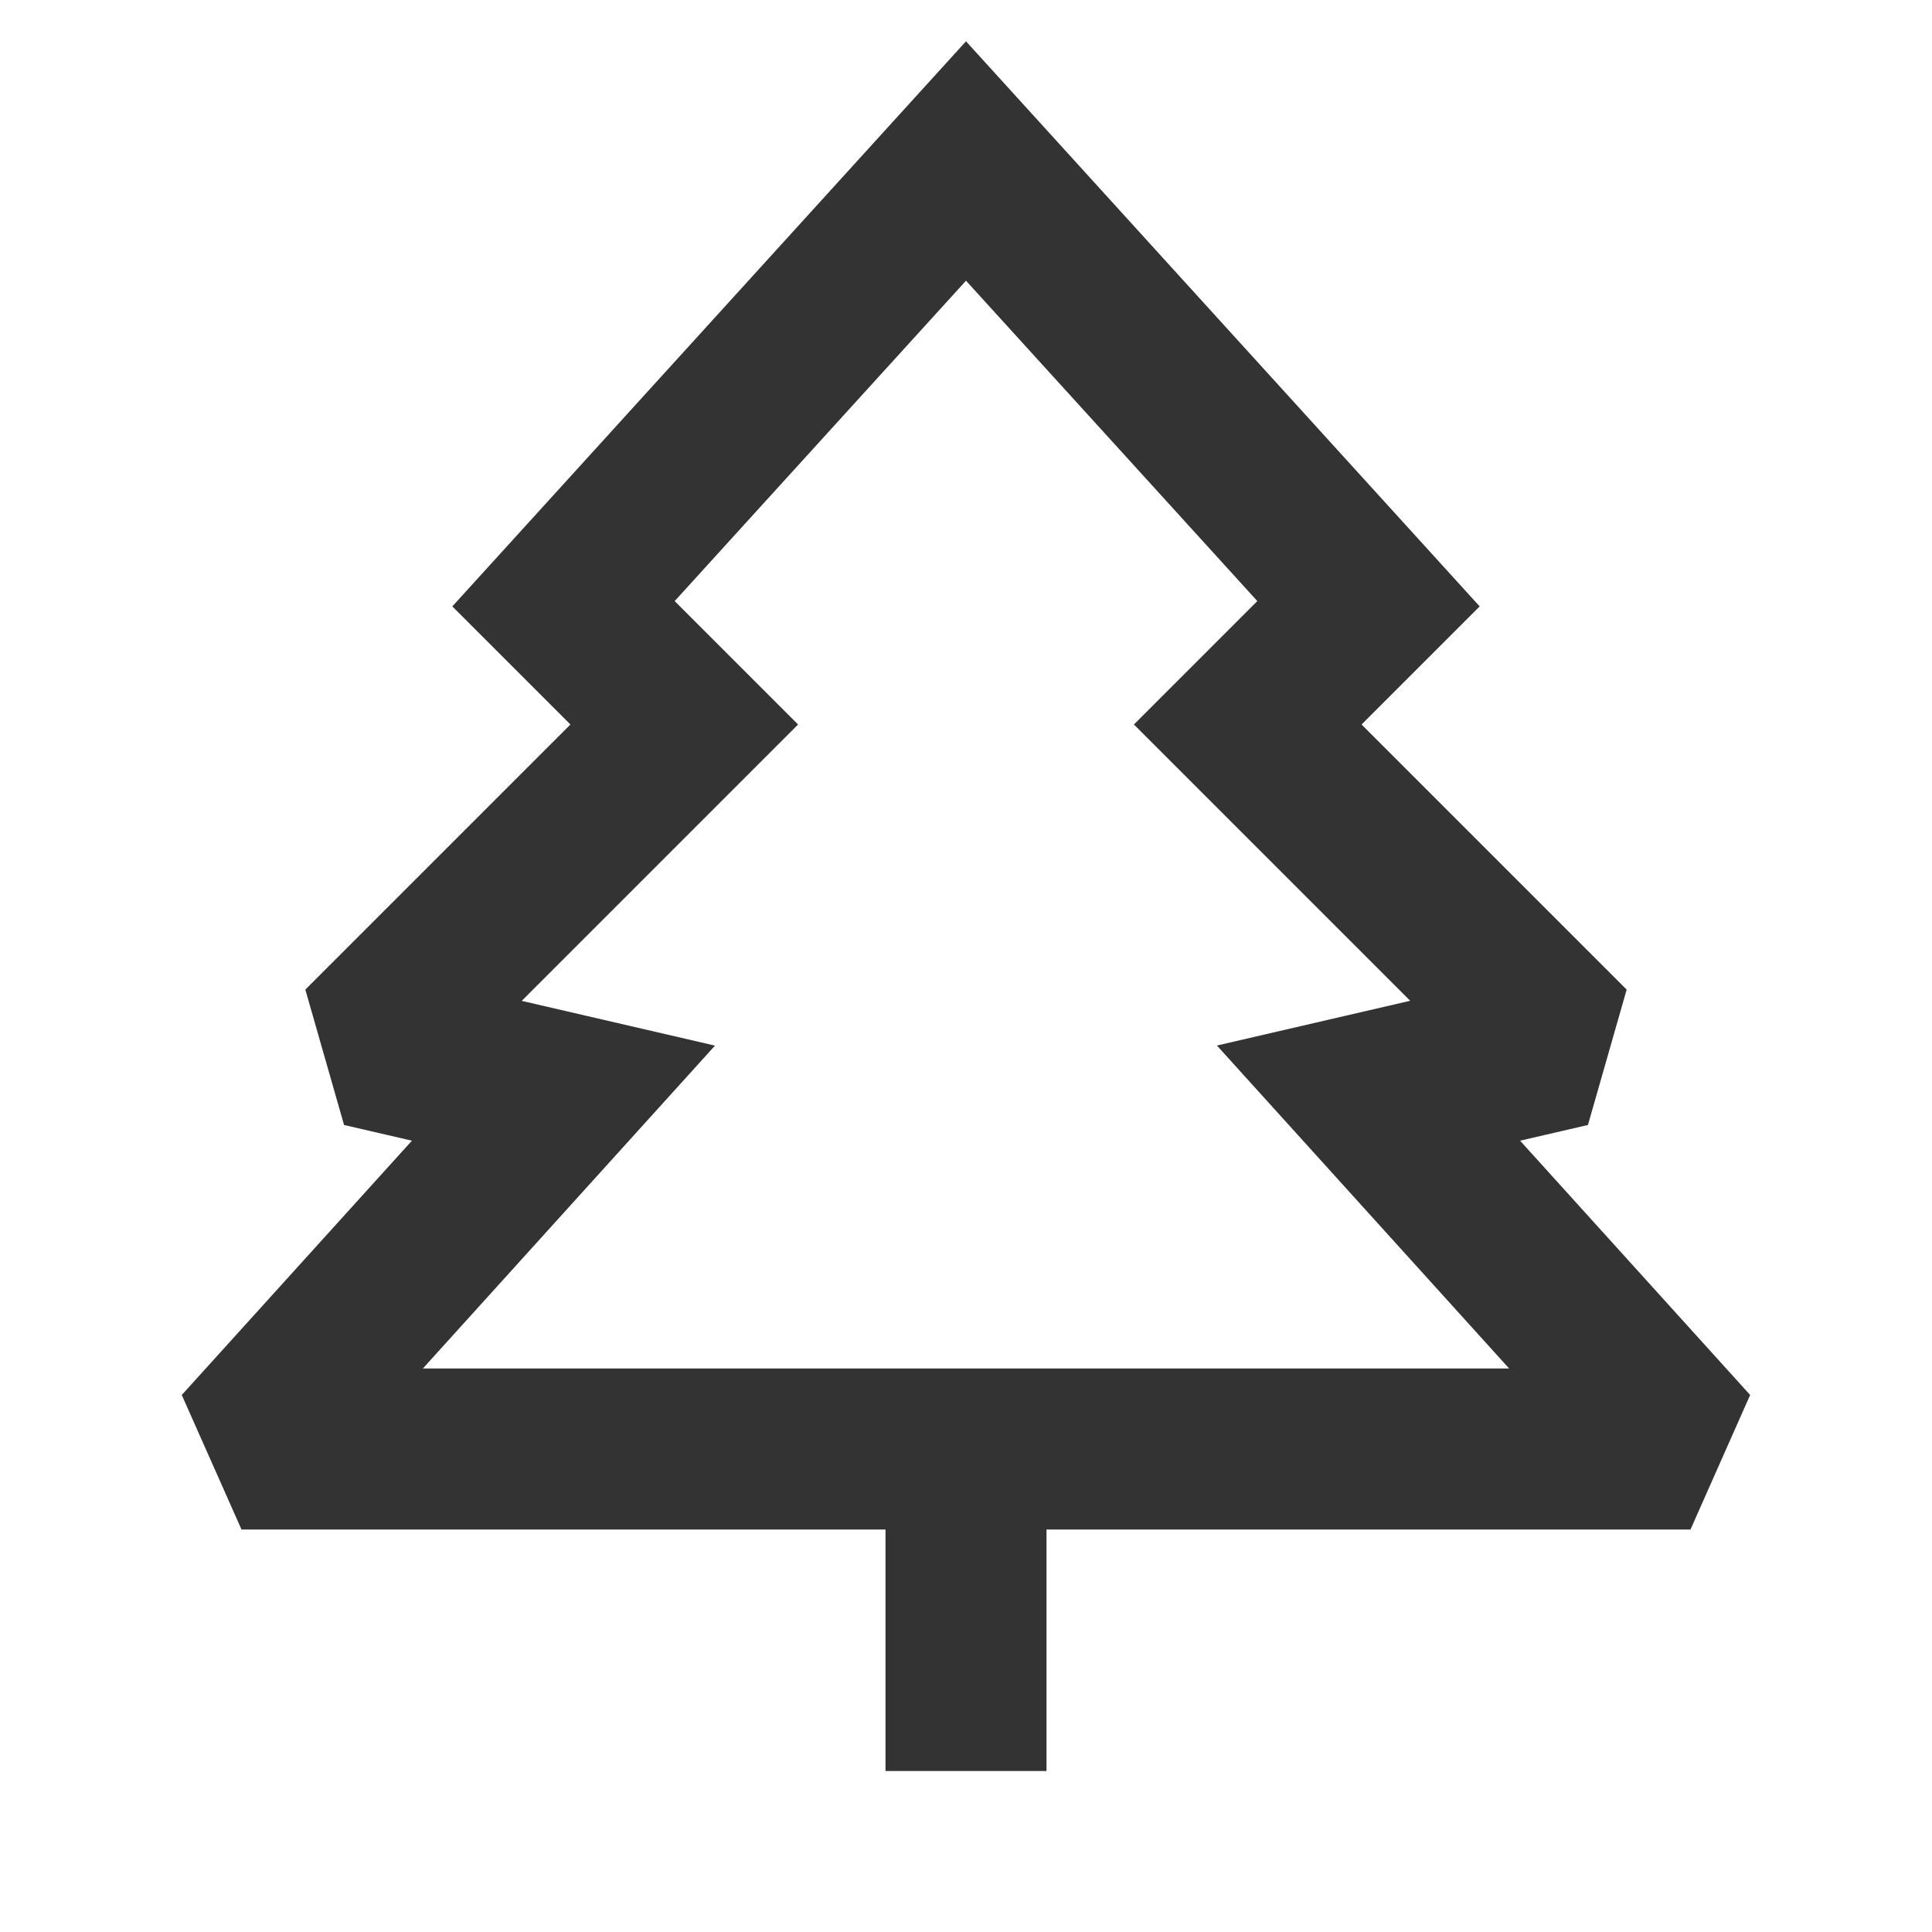 <?xml version="1.0" encoding="iso-8859-1"?>
<svg version="1.1" id="&#x56FE;&#x5C42;_1" xmlns="http://www.w3.org/2000/svg" xmlns:xlink="http://www.w3.org/1999/xlink" x="0px"
	 y="0px" viewBox="0 0 24 24" style="enable-background:new 0 0 24 24;" xml:space="preserve">
<rect x="11" y="18" style="fill:#333333;" width="2" height="4"/>
<path style="fill:#333333;" d="M21,19H3l-0.742-1.671l2.859-3.159l-0.843-0.195l-0.481-1.682L7.086,9L5.619,7.533L12,0.513
	l6.381,7.02L16.914,9l3.293,3.293l-0.481,1.682l-0.843,0.195l2.858,3.159L21,19z M5.253,17h13.494l-3.63-4.012l2.401-0.556L14.086,9
	l1.533-1.533L12,3.487l-3.619,3.98L9.914,9l-3.433,3.433l2.401,0.556L5.253,17z"/>
</svg>






